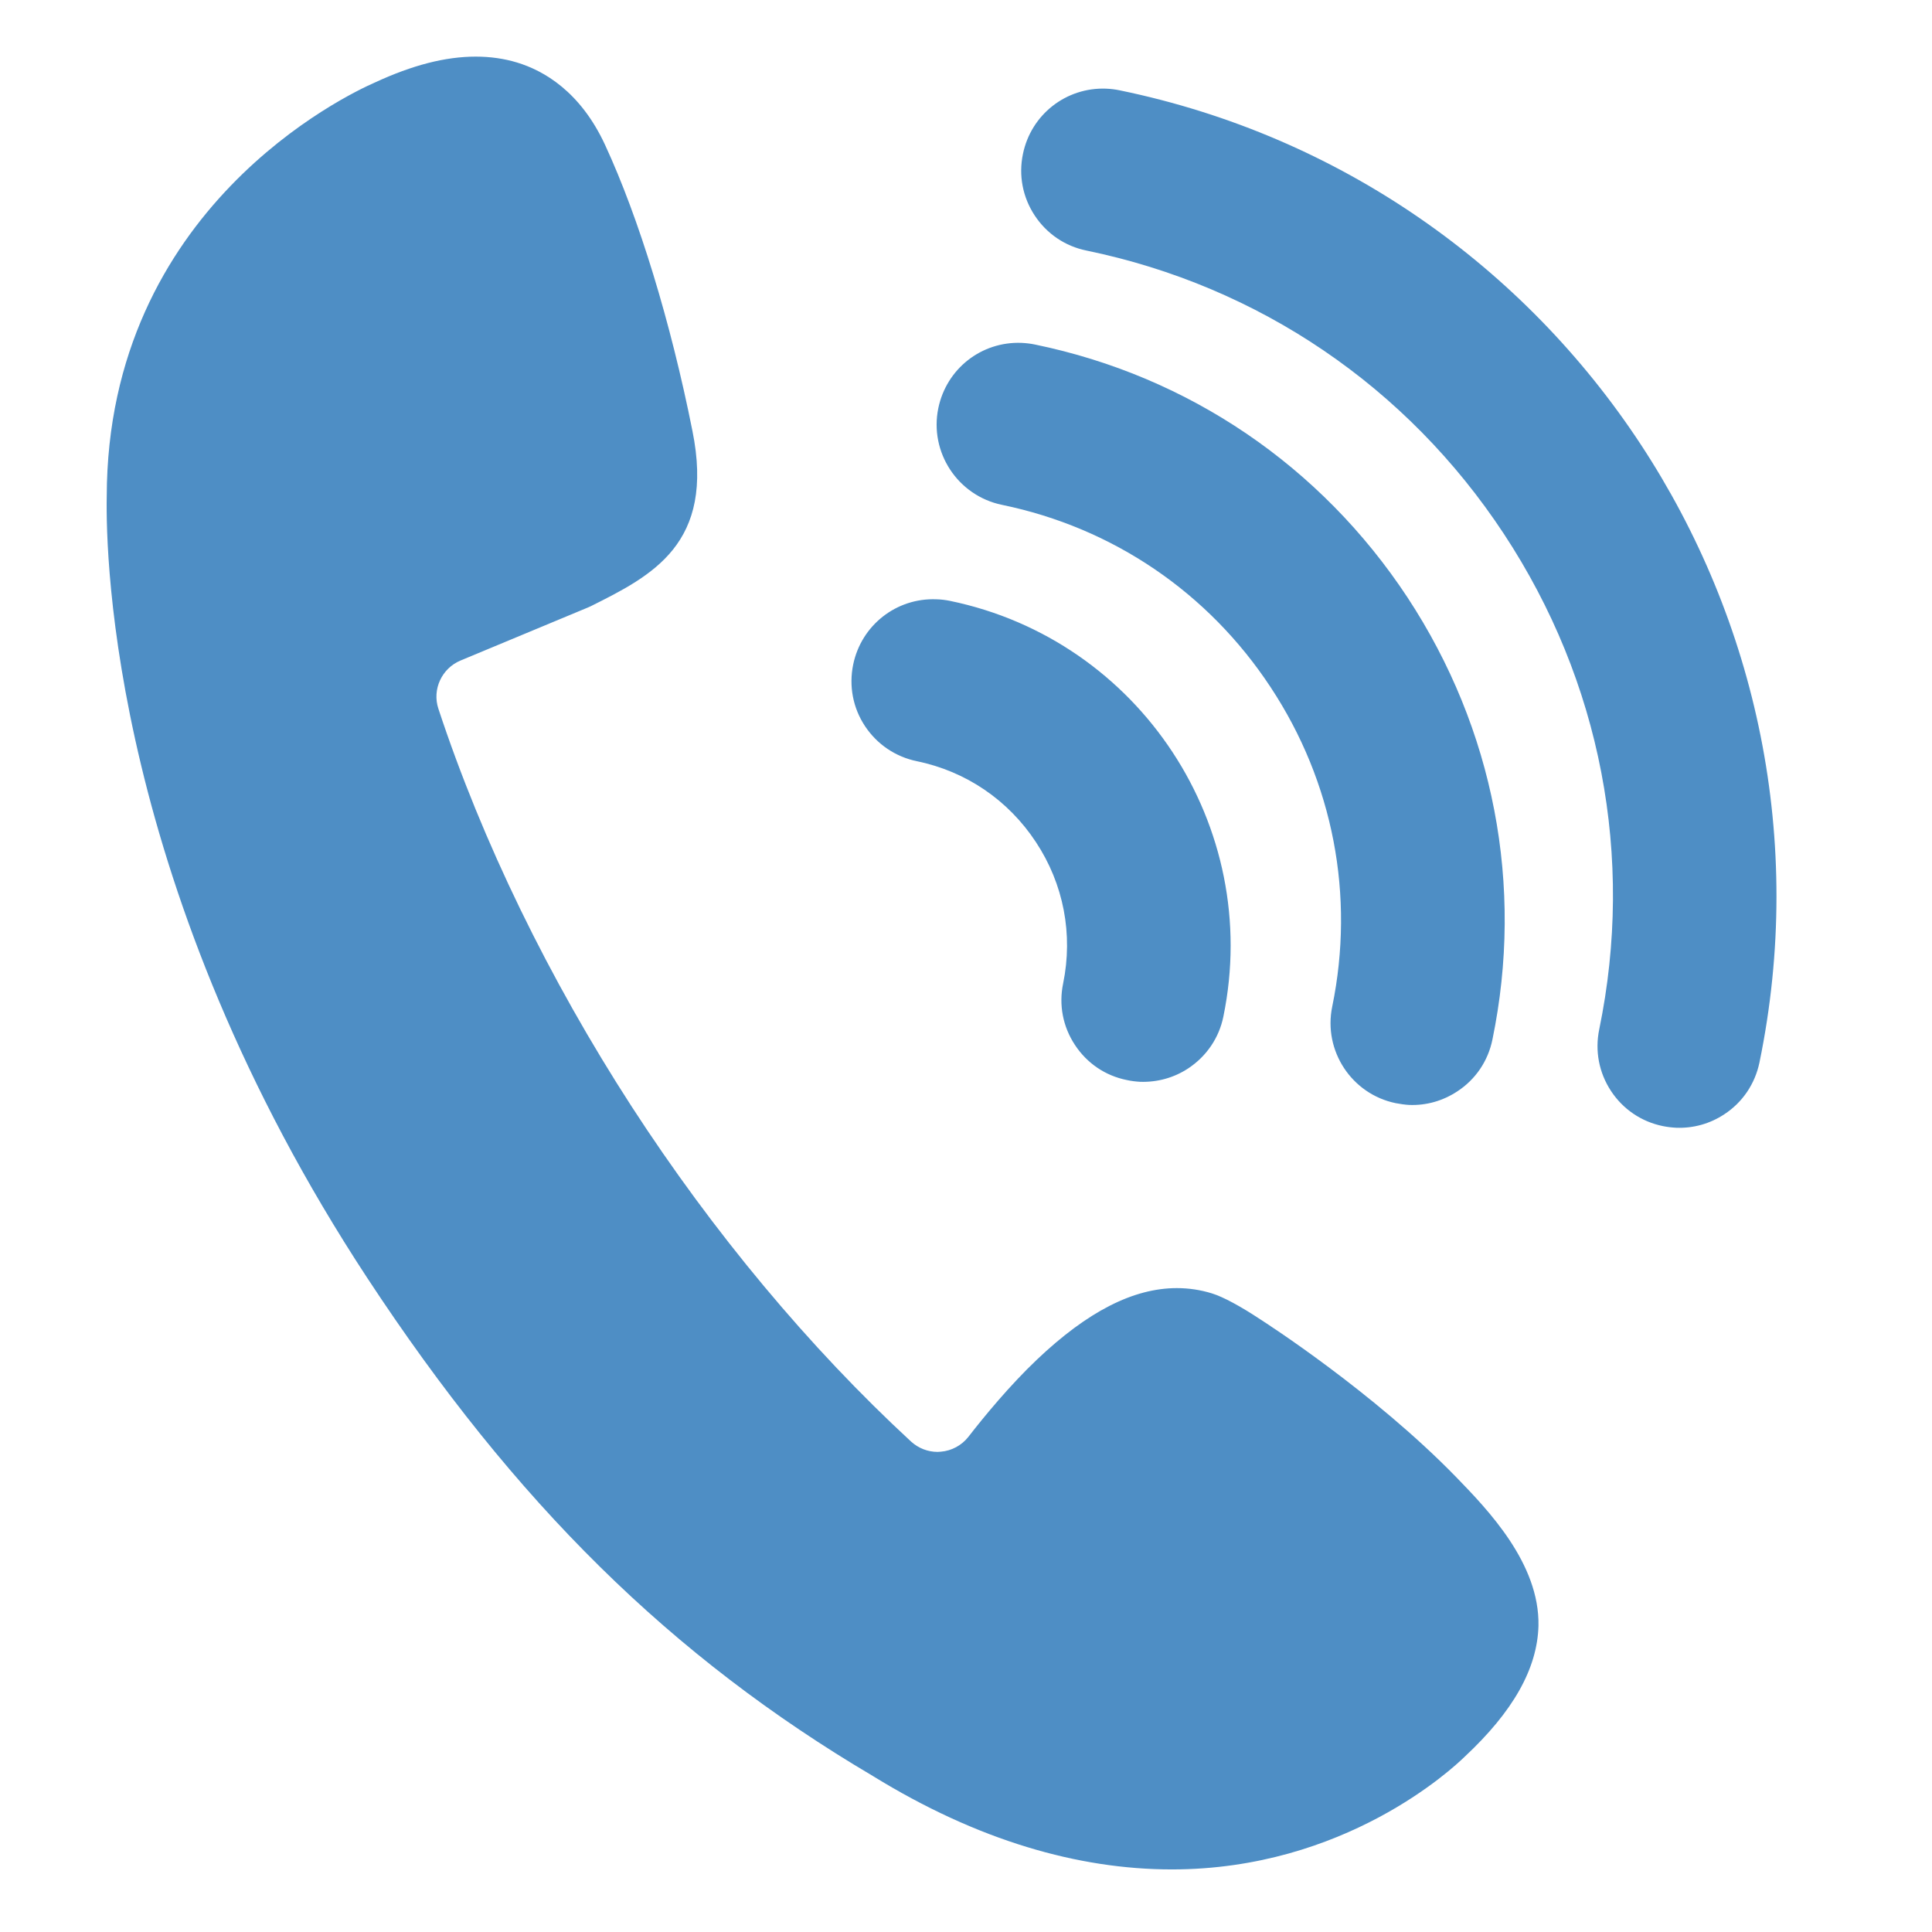 <?xml version="1.0" standalone="no"?><!DOCTYPE svg PUBLIC "-//W3C//DTD SVG 1.1//EN" "http://www.w3.org/Graphics/SVG/1.1/DTD/svg11.dtd"><svg t="1504339030032" class="icon" style="" viewBox="0 0 1024 1024" version="1.1" xmlns="http://www.w3.org/2000/svg" p-id="2373" xmlns:xlink="http://www.w3.org/1999/xlink" width="32" height="32"><defs><style type="text/css"></style></defs><path d="M593.436 47.872c-2.389-0.512-4.779-0.768-7.111-0.882-21.248-0.825-39.851 13.71-44.146 34.617-2.361 11.292-0.171 22.898 6.229 32.597 6.372 9.671 16.1 16.299 27.477 18.603 91.307 18.83 169.899 72.192 221.241 150.215 51.399 78.052 69.319 171.321 50.489 262.599-2.332 11.349-0.142 22.898 6.229 32.597 6.343 9.671 16.1 16.299 27.477 18.631 2.389 0.484 4.779 0.768 7.111 0.882 9.102 0.341 17.92-2.133 25.486-7.14 9.728-6.372 16.27-16.156 18.631-27.449C981.077 327.566 828.956 96.398 593.436 47.872L593.436 47.872 593.436 47.872 593.436 47.872zM668.103 699.364c2.56 1.65 59.79 38.4 103.737 83.57 16.555 17.095 44.288 45.653 43.577 78.82-0.626 22.67-13.426 45.397-39.111 69.348-6.4 6.258-63.602 59.733-155.221 59.733-25.031 0-50.83-3.954-76.544-11.804-27.051-8.192-54.528-20.85-81.692-37.575-107.065-63.232-189.696-144.668-268.174-264.078C59.847 472.064 55.95 296.306 56.576 263.14c0.228-152.889 127.573-213.049 142.08-219.392C218.681 34.475 236.089 30.009 252.16 30.009c7.708 0 15.076 1.052 21.902 3.129 14.052 4.267 33.536 15.303 46.649 43.691 17.835 38.514 34.759 93.696 46.279 151.495 12.146 59.932-21.476 76.8-53.988 93.042l-1.28 0.569c0 0-57.543 23.979-67.641 28.16-9.956 4.153-15.132 15.36-11.719 25.572 23.182 70.286 58.652 143.189 102.4 210.773 43.093 66.532 94.322 127.943 148.139 177.636 3.868 3.499 8.818 5.461 14.052 5.461l1.735-0.114c5.689-0.455 11.036-3.356 14.564-7.851 8.732-11.264 22.158-27.477 36.324-40.932 26.823-25.486 51.143-37.916 74.183-37.916 6.343 0 12.601 0.939 18.631 2.816C648.164 687.303 657.522 692.338 668.103 699.364L668.103 699.364 668.103 699.364 668.103 699.364zM485.945 403.456c-11.349-2.361-21.106-8.96-27.506-18.631-6.4-9.671-8.562-21.276-6.229-32.626 4.324-20.85 22.926-35.413 44.117-34.56 2.361 0.057 4.75 0.341 7.14 0.825 100.665 20.764 165.66 119.609 144.953 220.302-2.276 11.264-8.903 21.049-18.603 27.477-7.623 5.035-16.469 7.424-25.486 7.14-2.304-0.142-4.693-0.398-7.083-0.939-11.406-2.276-21.134-8.903-27.506-18.603-6.4-9.671-8.619-21.22-6.258-32.597 5.348-26.055 0.284-52.679-14.45-74.951C534.386 424.05 512 408.804 485.945 403.456L485.945 403.456 485.945 403.456 485.945 403.456zM531.058 267.577c-23.438-4.864-38.542-27.819-33.735-51.228 4.324-20.907 22.841-35.442 44.117-34.617 2.304 0.114 4.75 0.37 7.14 0.882 81.436 16.782 151.524 64.398 197.433 134.059 45.767 69.632 61.838 152.86 44.999 234.354-2.332 11.349-8.932 21.106-18.603 27.42-7.68 5.063-16.412 7.538-25.486 7.196-2.361-0.142-4.779-0.484-7.14-0.939-23.353-4.779-38.514-27.762-33.678-51.172 12.089-58.823 0.569-118.926-32.597-169.216C640.427 314.027 589.852 279.694 531.058 267.577L531.058 267.577 531.058 267.577zM531.058 267.577" fill="#4E8EC5" p-id="2374"></path></svg>